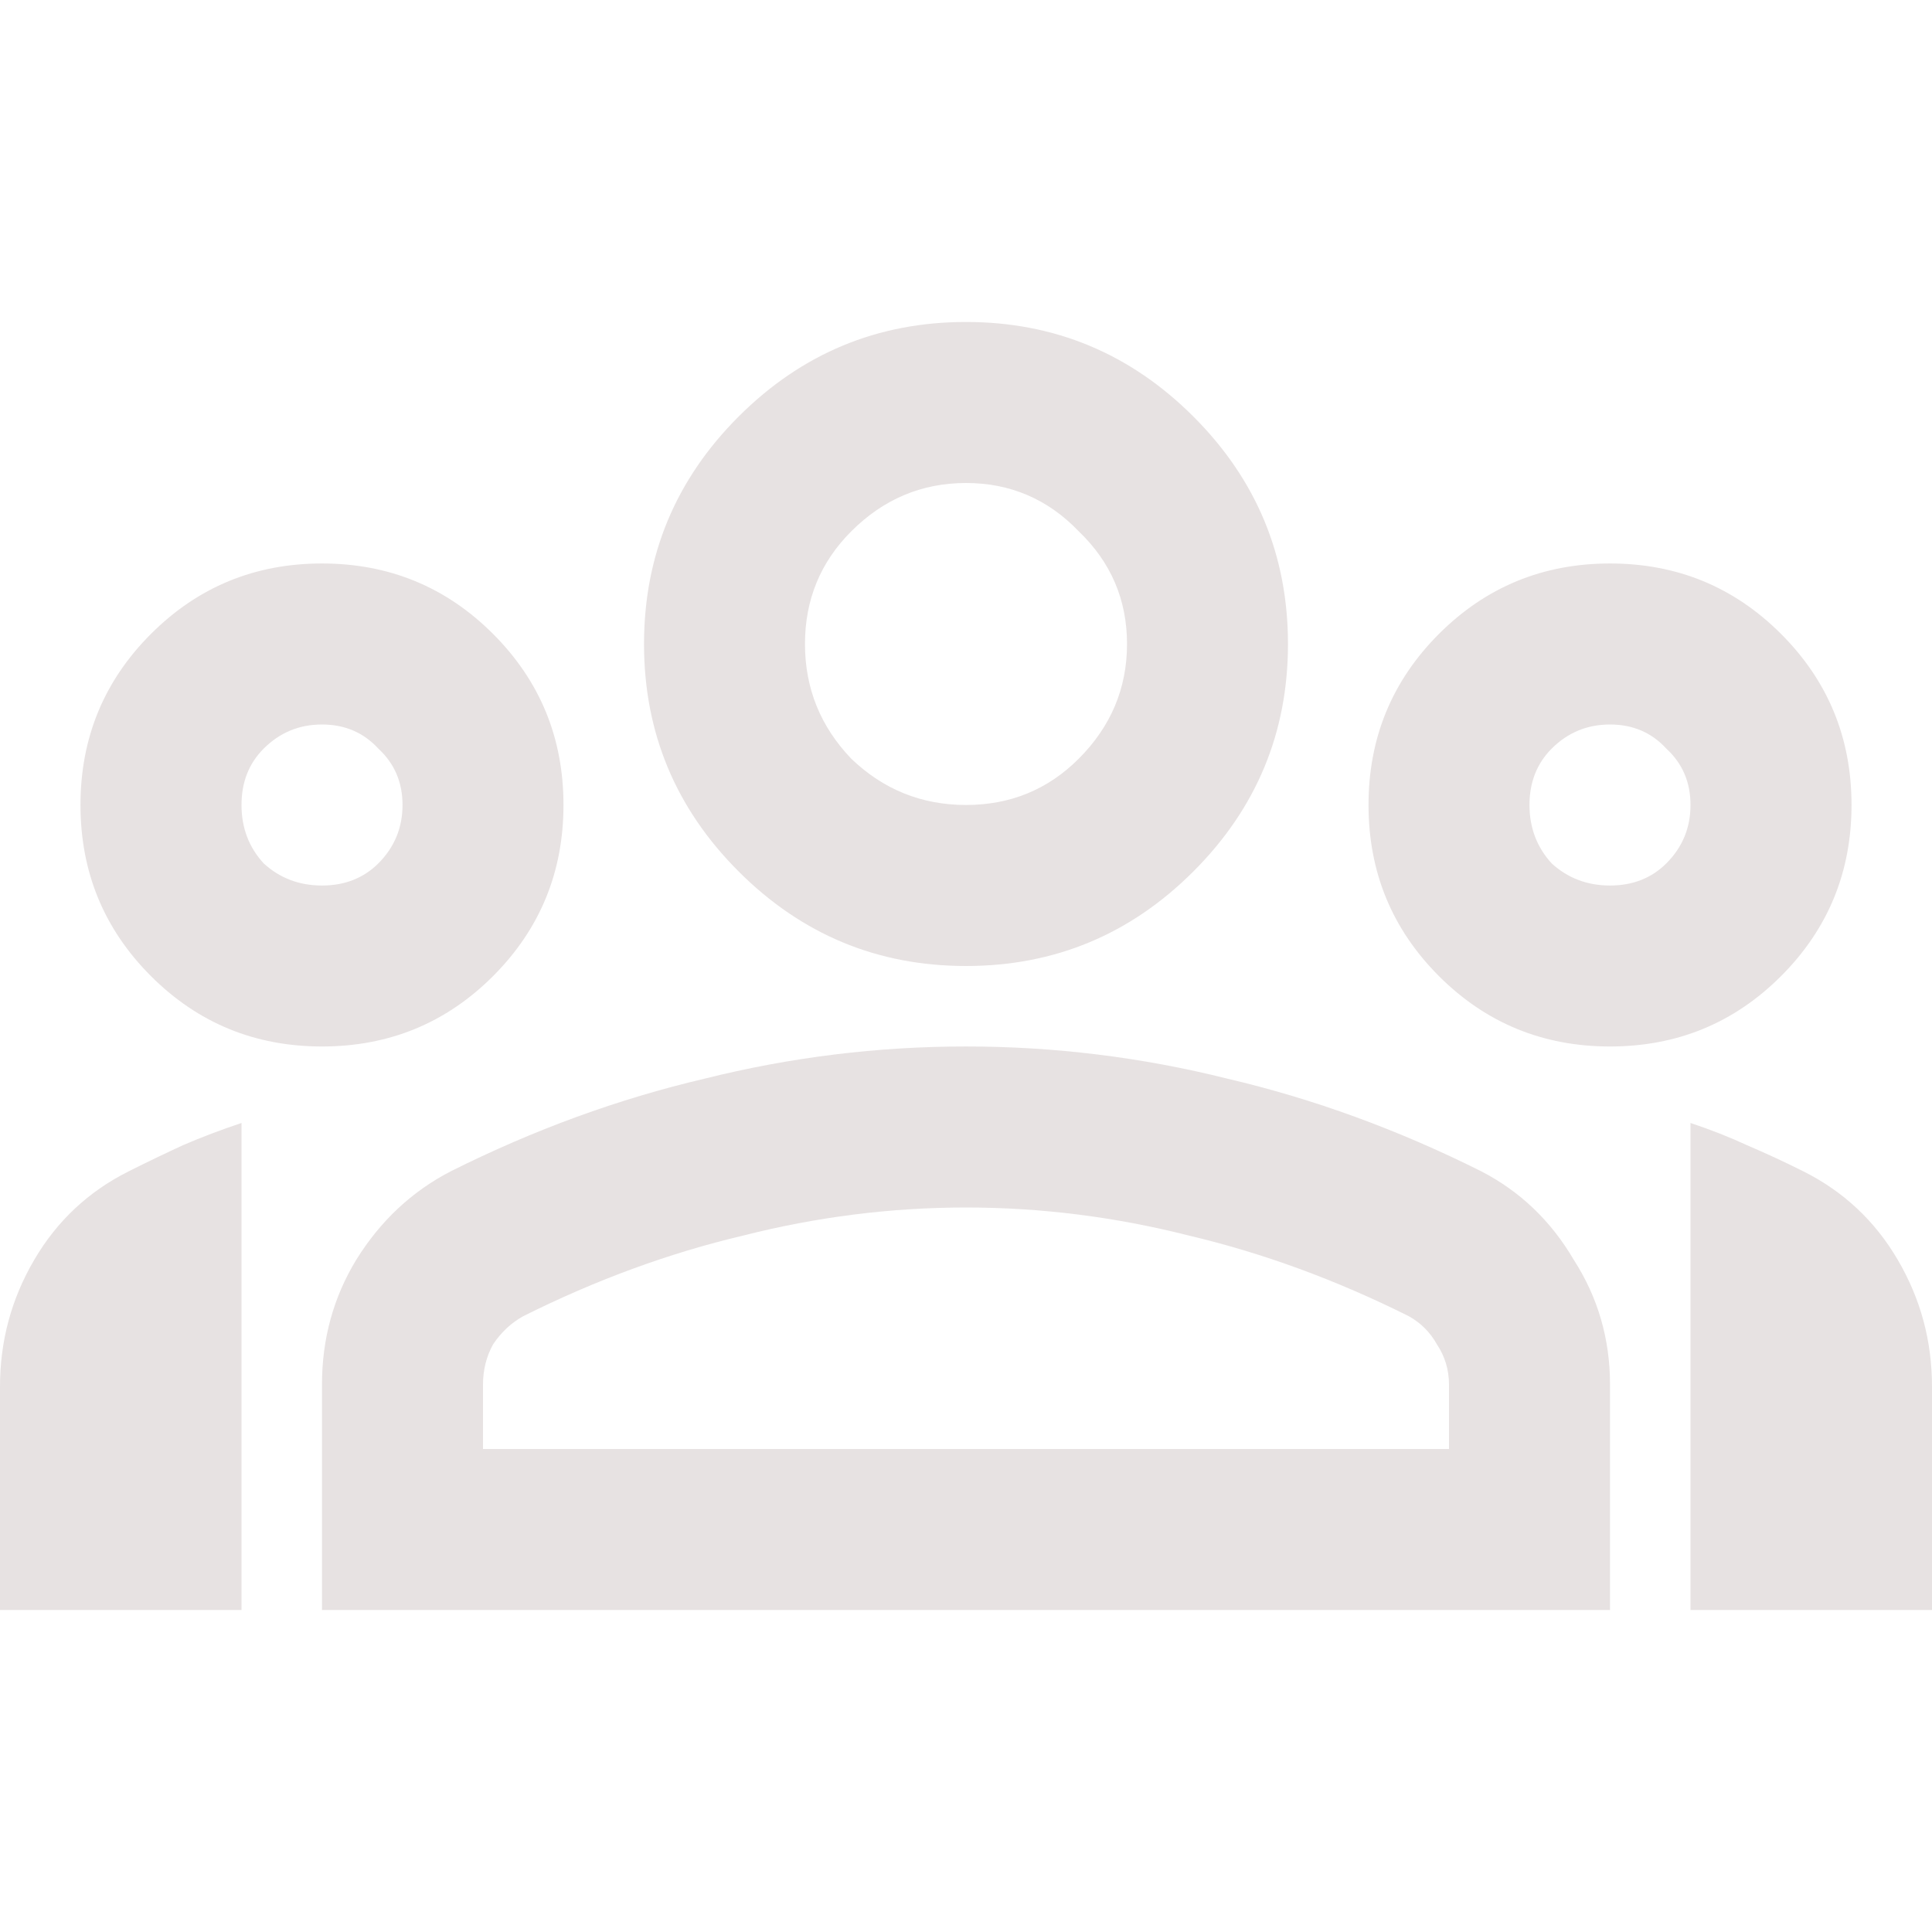 <svg width="32" height="32" viewBox="0 0 32 32" fill="none" xmlns="http://www.w3.org/2000/svg">
<path d="M0 26.667V22.967C0 22.211 0.189 21.511 0.567 20.867C0.944 20.222 1.467 19.733 2.133 19.4C2.444 19.244 2.744 19.1 3.033 18.967C3.344 18.833 3.667 18.711 4 18.6V26.667H0ZM5.333 17.333C4.222 17.333 3.278 16.945 2.5 16.167C1.722 15.389 1.333 14.444 1.333 13.333C1.333 12.222 1.722 11.278 2.5 10.5C3.278 9.722 4.222 9.333 5.333 9.333C6.444 9.333 7.389 9.722 8.167 10.5C8.944 11.278 9.333 12.222 9.333 13.333C9.333 14.444 8.944 15.389 8.167 16.167C7.389 16.945 6.444 17.333 5.333 17.333ZM5.333 14.667C5.711 14.667 6.022 14.544 6.267 14.3C6.533 14.033 6.667 13.711 6.667 13.333C6.667 12.956 6.533 12.645 6.267 12.4C6.022 12.133 5.711 12 5.333 12C4.956 12 4.633 12.133 4.367 12.4C4.122 12.645 4 12.956 4 13.333C4 13.711 4.122 14.033 4.367 14.3C4.633 14.544 4.956 14.667 5.333 14.667ZM5.333 26.667V22.933C5.333 22.178 5.522 21.489 5.9 20.867C6.3 20.222 6.822 19.733 7.467 19.4C8.844 18.711 10.244 18.2 11.667 17.867C13.089 17.511 14.533 17.333 16 17.333C17.467 17.333 18.911 17.511 20.333 17.867C21.756 18.2 23.156 18.711 24.533 19.4C25.178 19.733 25.689 20.222 26.067 20.867C26.467 21.489 26.667 22.178 26.667 22.933V26.667H5.333ZM8 24H24V22.933C24 22.689 23.933 22.467 23.8 22.267C23.689 22.067 23.533 21.911 23.333 21.8C22.133 21.2 20.922 20.756 19.7 20.467C18.478 20.156 17.244 20 16 20C14.756 20 13.522 20.156 12.3 20.467C11.078 20.756 9.867 21.2 8.667 21.8C8.467 21.911 8.3 22.067 8.167 22.267C8.056 22.467 8 22.689 8 22.933V24ZM16 16C14.533 16 13.278 15.478 12.233 14.433C11.189 13.389 10.667 12.133 10.667 10.667C10.667 9.2 11.189 7.944 12.233 6.9C13.278 5.856 14.533 5.333 16 5.333C17.467 5.333 18.722 5.856 19.767 6.9C20.811 7.944 21.333 9.2 21.333 10.667C21.333 12.133 20.811 13.389 19.767 14.433C18.722 15.478 17.467 16 16 16ZM16 13.333C16.733 13.333 17.356 13.078 17.867 12.567C18.4 12.033 18.667 11.4 18.667 10.667C18.667 9.933 18.4 9.311 17.867 8.8C17.356 8.267 16.733 8 16 8C15.267 8 14.633 8.267 14.1 8.8C13.589 9.311 13.333 9.933 13.333 10.667C13.333 11.4 13.589 12.033 14.1 12.567C14.633 13.078 15.267 13.333 16 13.333ZM26.667 17.333C25.556 17.333 24.611 16.945 23.833 16.167C23.056 15.389 22.667 14.444 22.667 13.333C22.667 12.222 23.056 11.278 23.833 10.5C24.611 9.722 25.556 9.333 26.667 9.333C27.778 9.333 28.722 9.722 29.5 10.5C30.278 11.278 30.667 12.222 30.667 13.333C30.667 14.444 30.278 15.389 29.5 16.167C28.722 16.945 27.778 17.333 26.667 17.333ZM26.667 14.667C27.044 14.667 27.356 14.544 27.6 14.3C27.867 14.033 28 13.711 28 13.333C28 12.956 27.867 12.645 27.6 12.4C27.356 12.133 27.044 12 26.667 12C26.289 12 25.967 12.133 25.7 12.4C25.456 12.645 25.333 12.956 25.333 13.333C25.333 13.711 25.456 14.033 25.7 14.3C25.967 14.544 26.289 14.667 26.667 14.667ZM28 26.667V18.6C28.333 18.711 28.644 18.833 28.933 18.967C29.244 19.1 29.556 19.244 29.867 19.4C30.533 19.733 31.056 20.222 31.433 20.867C31.811 21.511 32 22.211 32 22.967V26.667H28Z" fill="#E7E2E2"/>
</svg>
